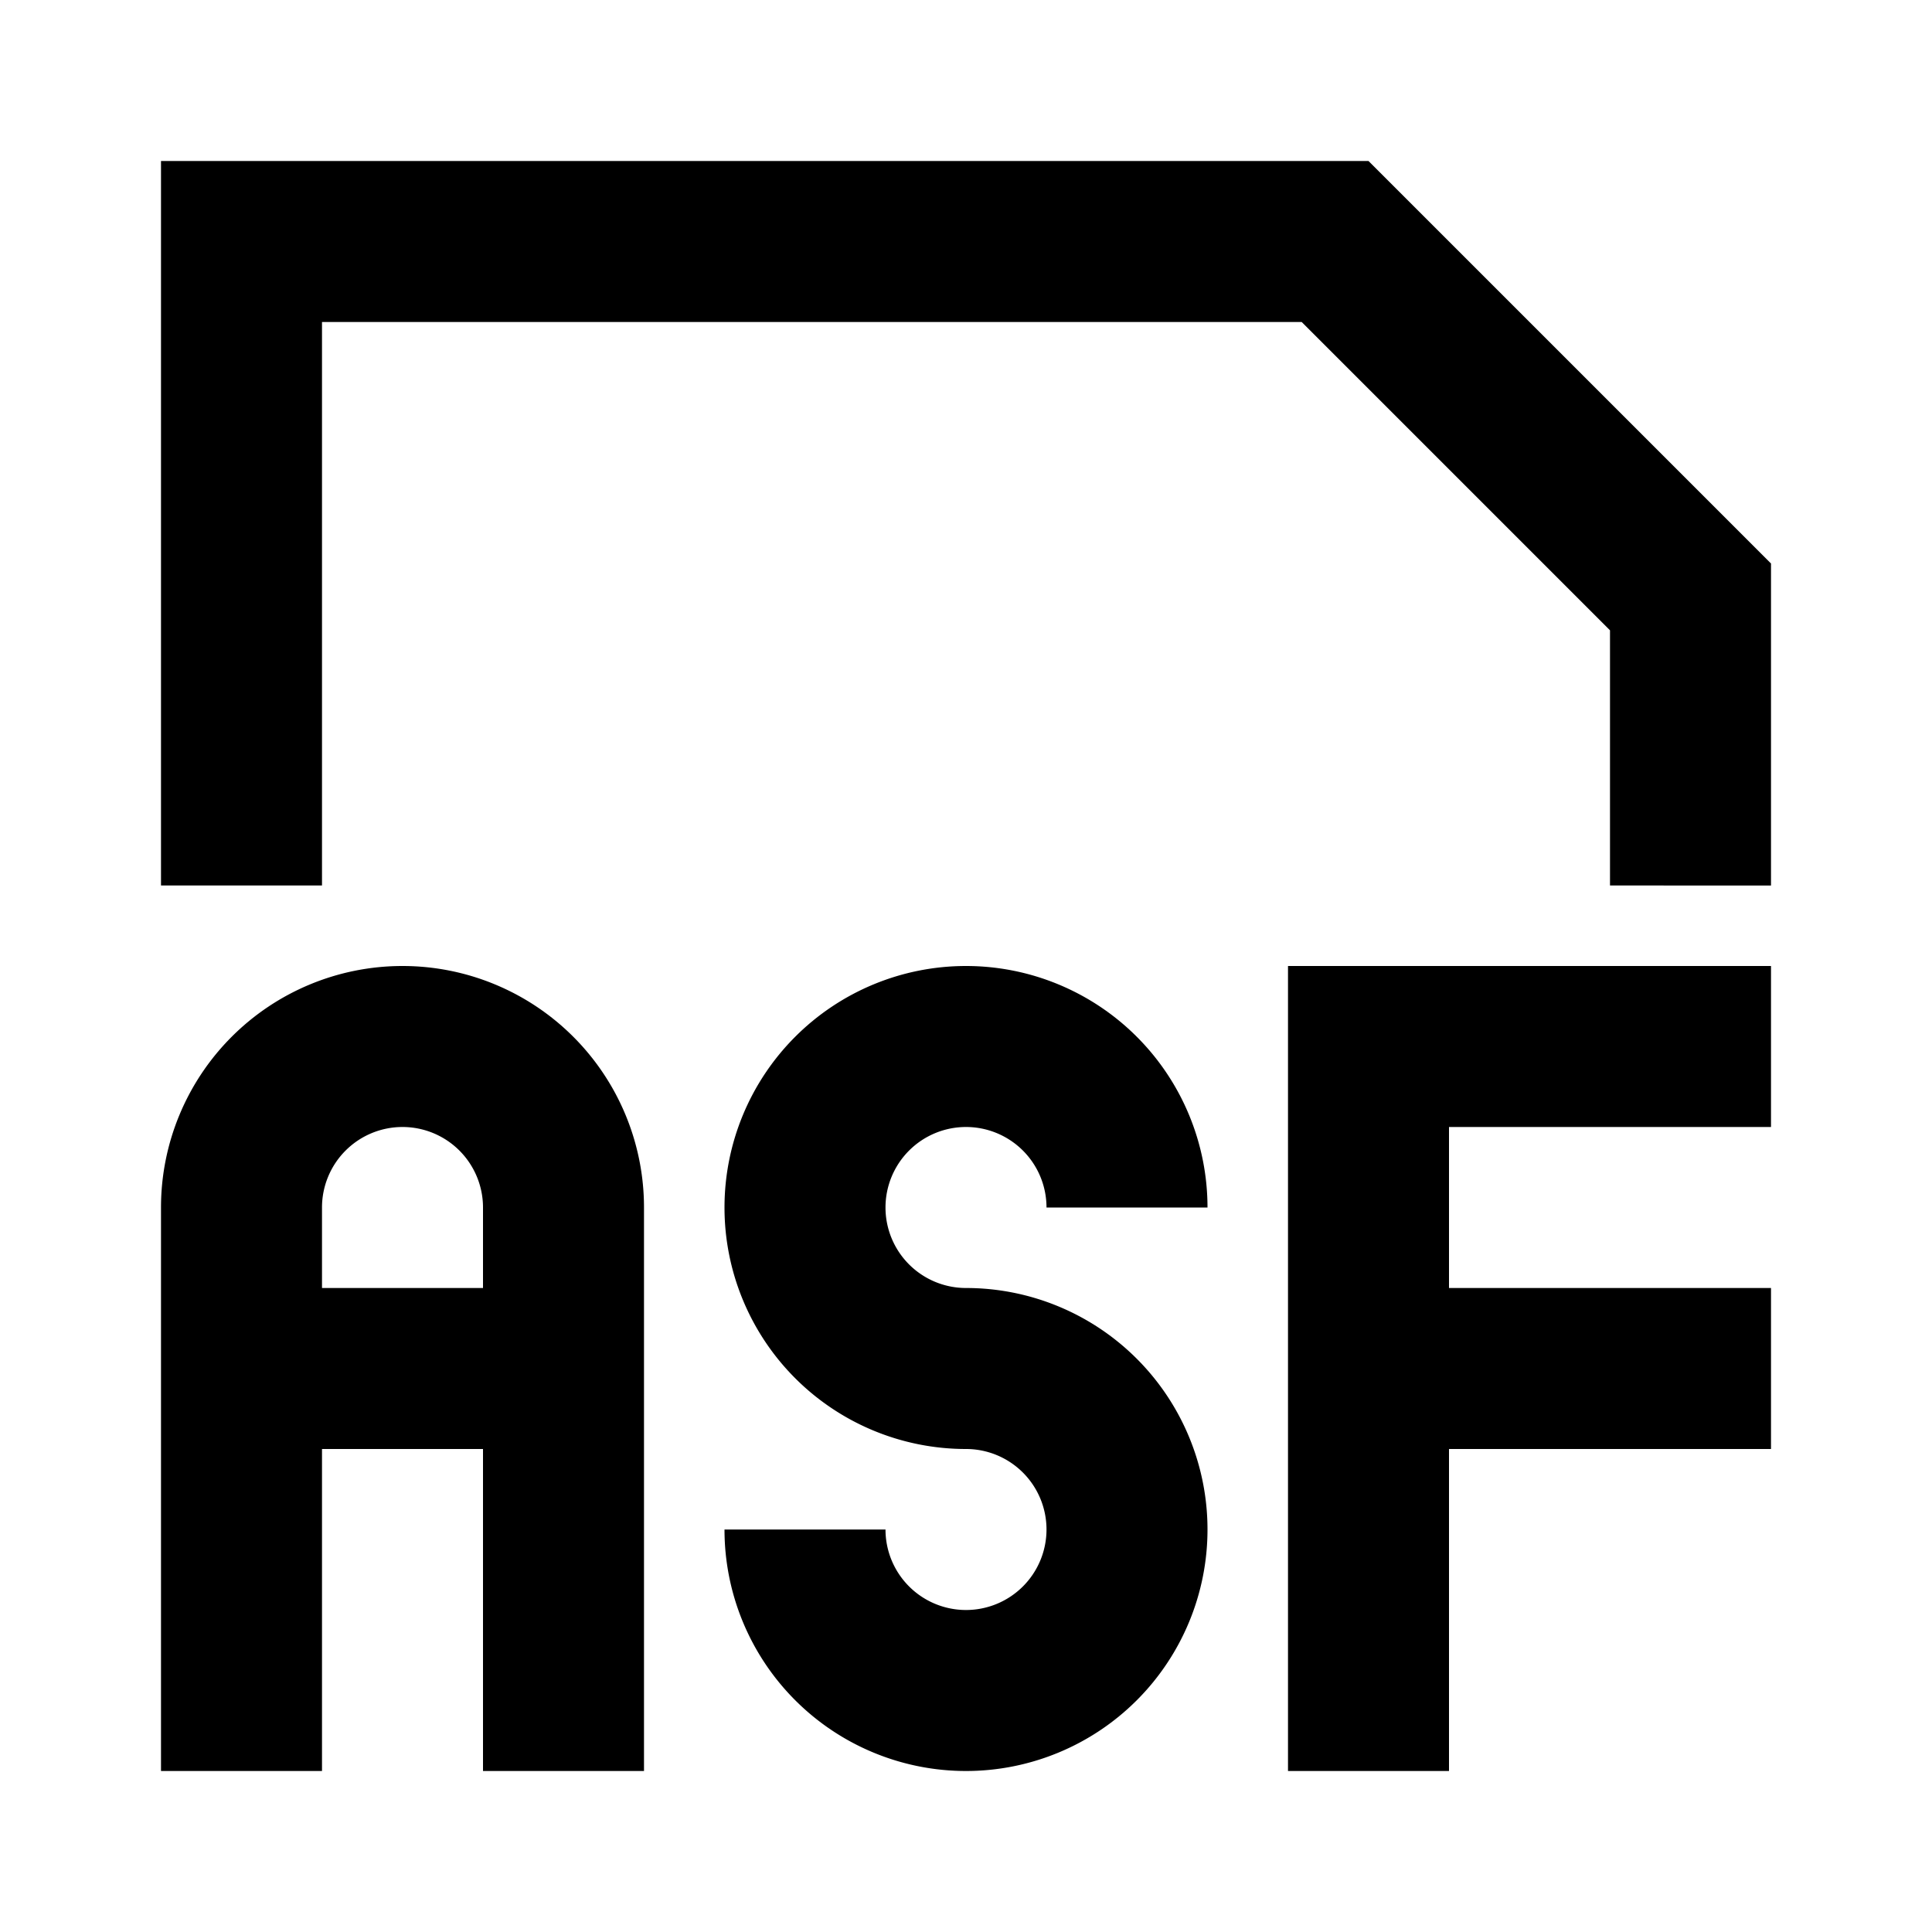 <svg xmlns="http://www.w3.org/2000/svg" viewBox="0 0 48 48"><rect width="48" height="48" style="fill:none"/><path d="M36,28v4h8v4H36v8H32V24H44v4ZM10,28a2,2,0,0,1,2,2v2H8V30a2,2,0,0,1,2-2m0-4a6,6,0,0,0-6,6V44H8V36h4v8h4V30a6,6,0,0,0-6-6Zm14,8a2,2,0,1,1,2-2h4a6,6,0,1,0-6,6,2,2,0,1,1-2,2H18a6,6,0,1,0,6-6ZM34,4,44,14v8H40V15.66L32.34,8H8V22H4V4Z"/></svg>